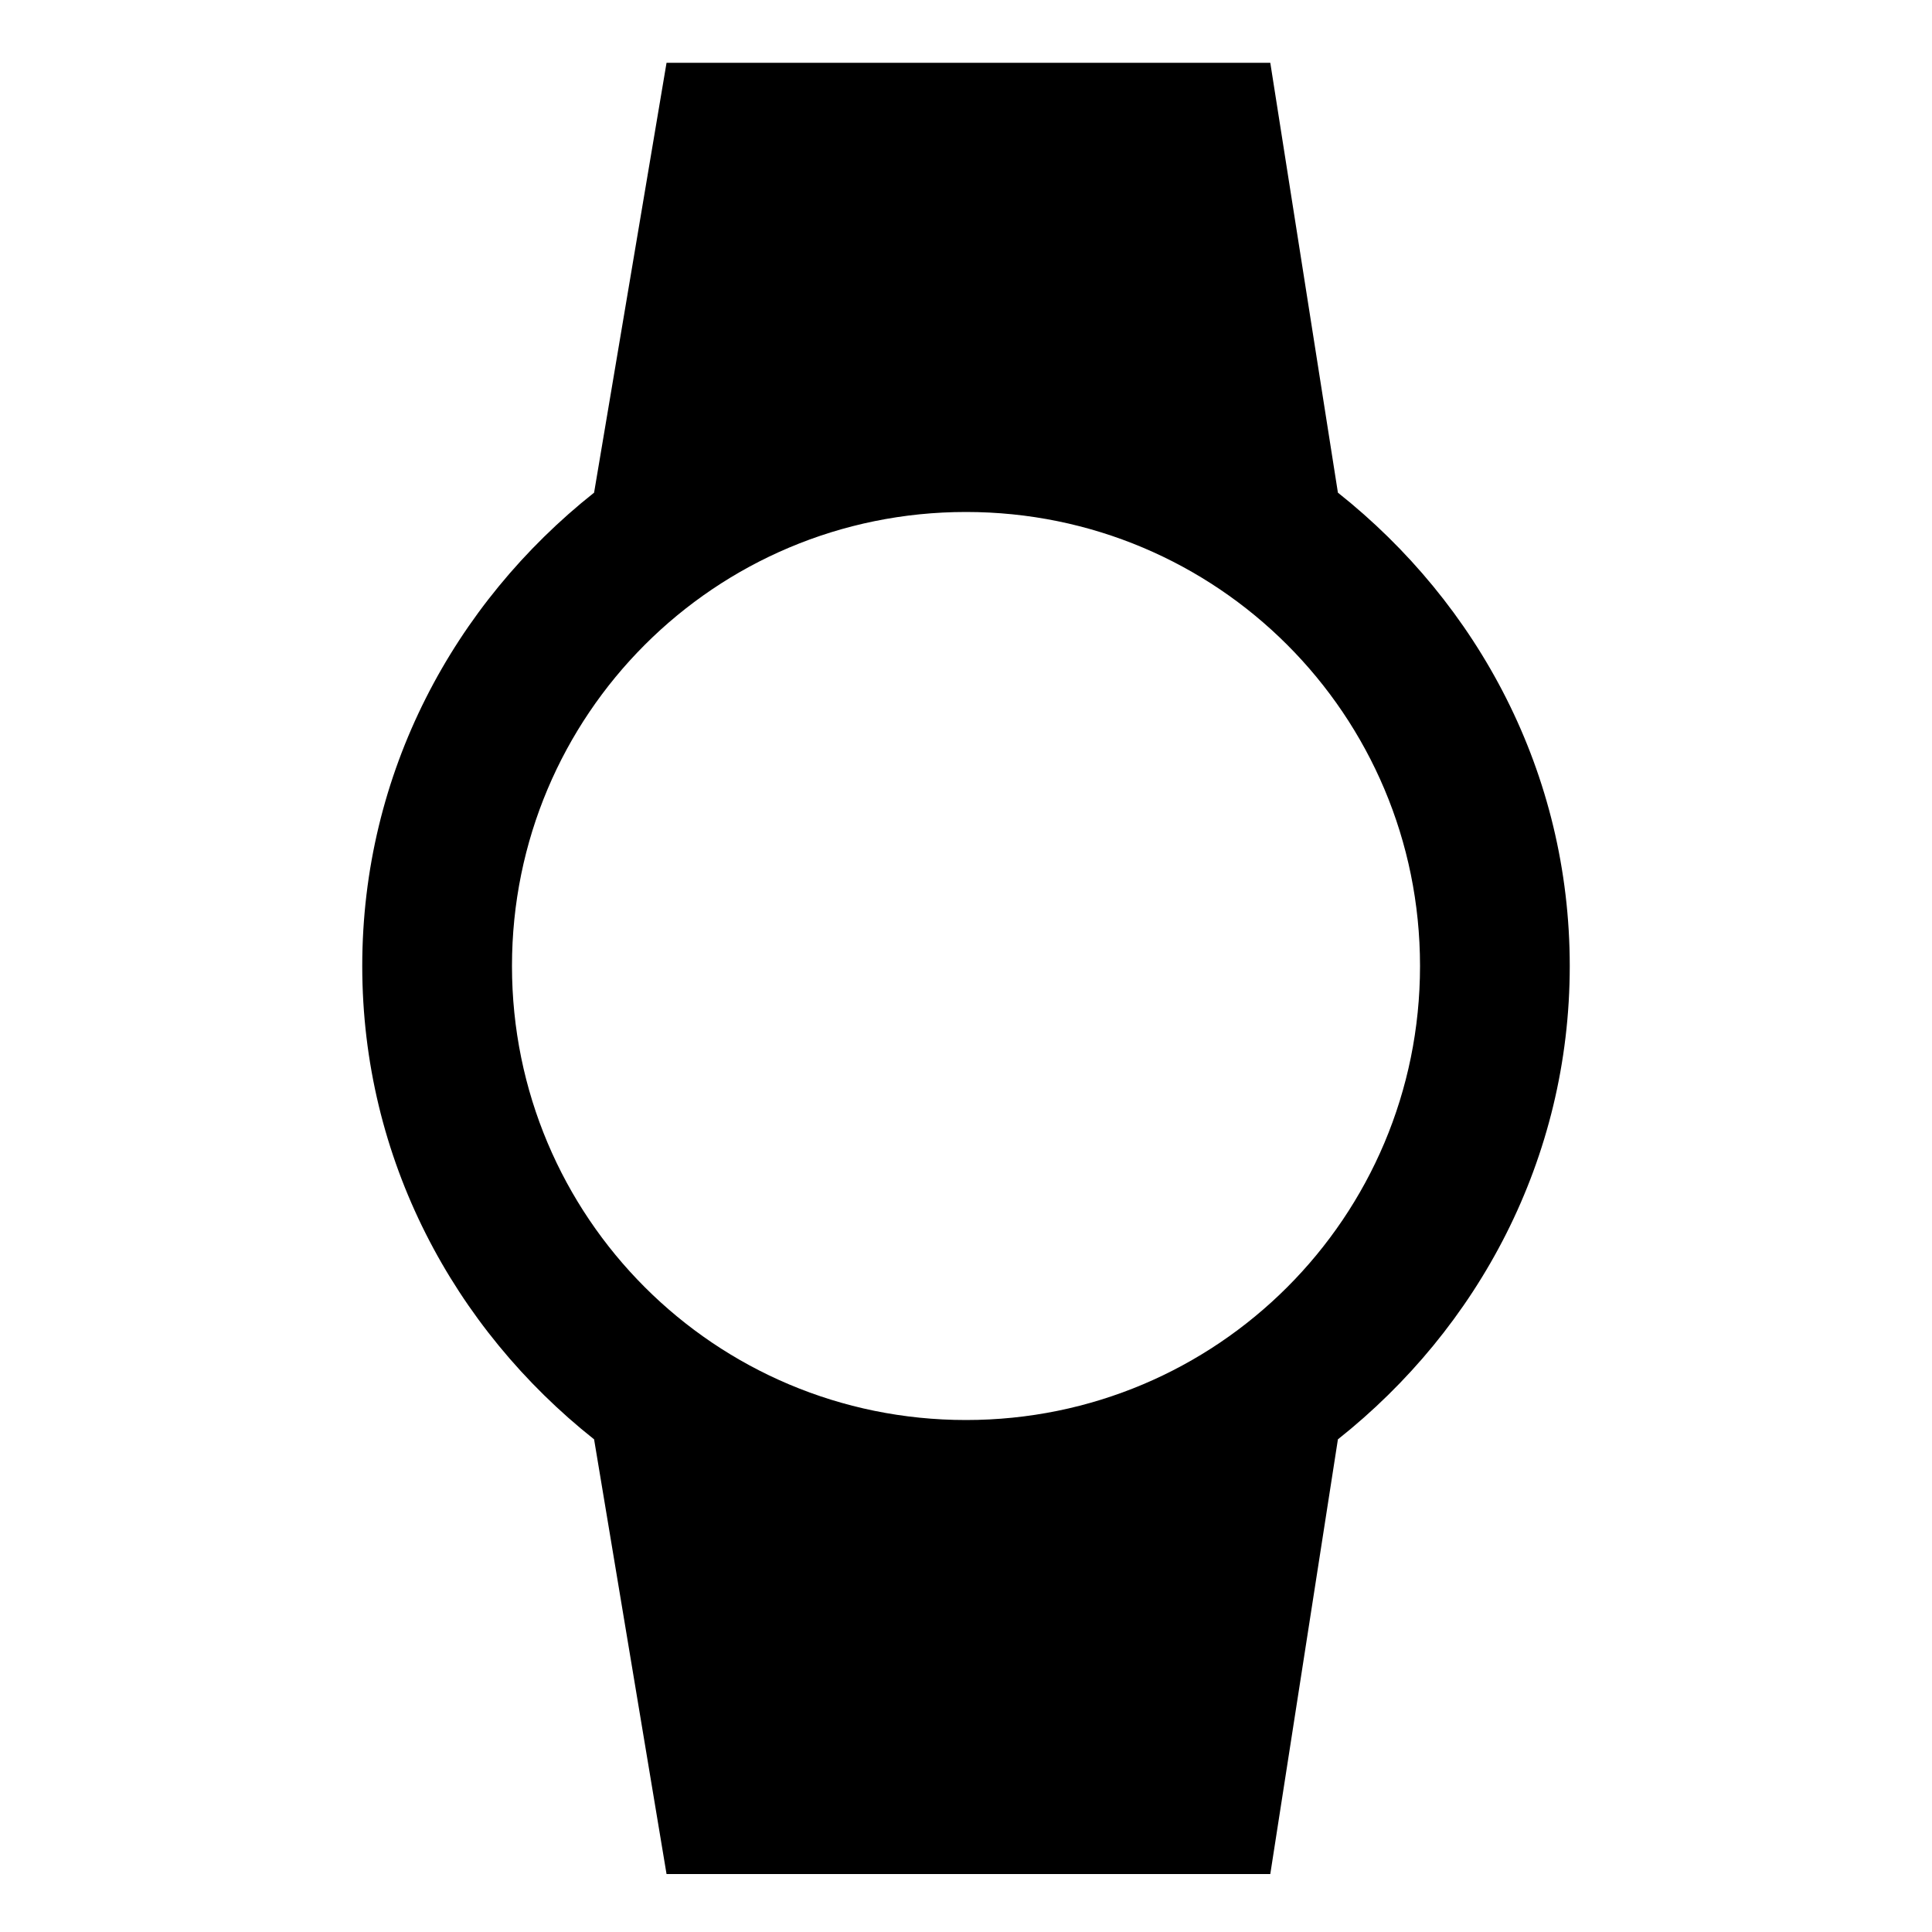<?xml version="1.0"?><svg xmlns="http://www.w3.org/2000/svg" width="40" height="40" viewBox="0 0 40 40"><path  d="m32.5 20c0 4-1.9 7.5-4.8 9.8l-1.4 9h-12.5l-1.5-9c-2.9-2.3-4.8-5.8-4.8-9.8s1.9-7.5 4.8-9.8l1.5-8.9h12.5l1.4 8.9c2.9 2.3 4.8 5.8 4.8 9.8z m-21.9 0c0 5.2 4.2 9.4 9.4 9.4s9.4-4.2 9.4-9.4-4.2-9.4-9.4-9.4-9.4 4.2-9.4 9.4z"></path></svg>